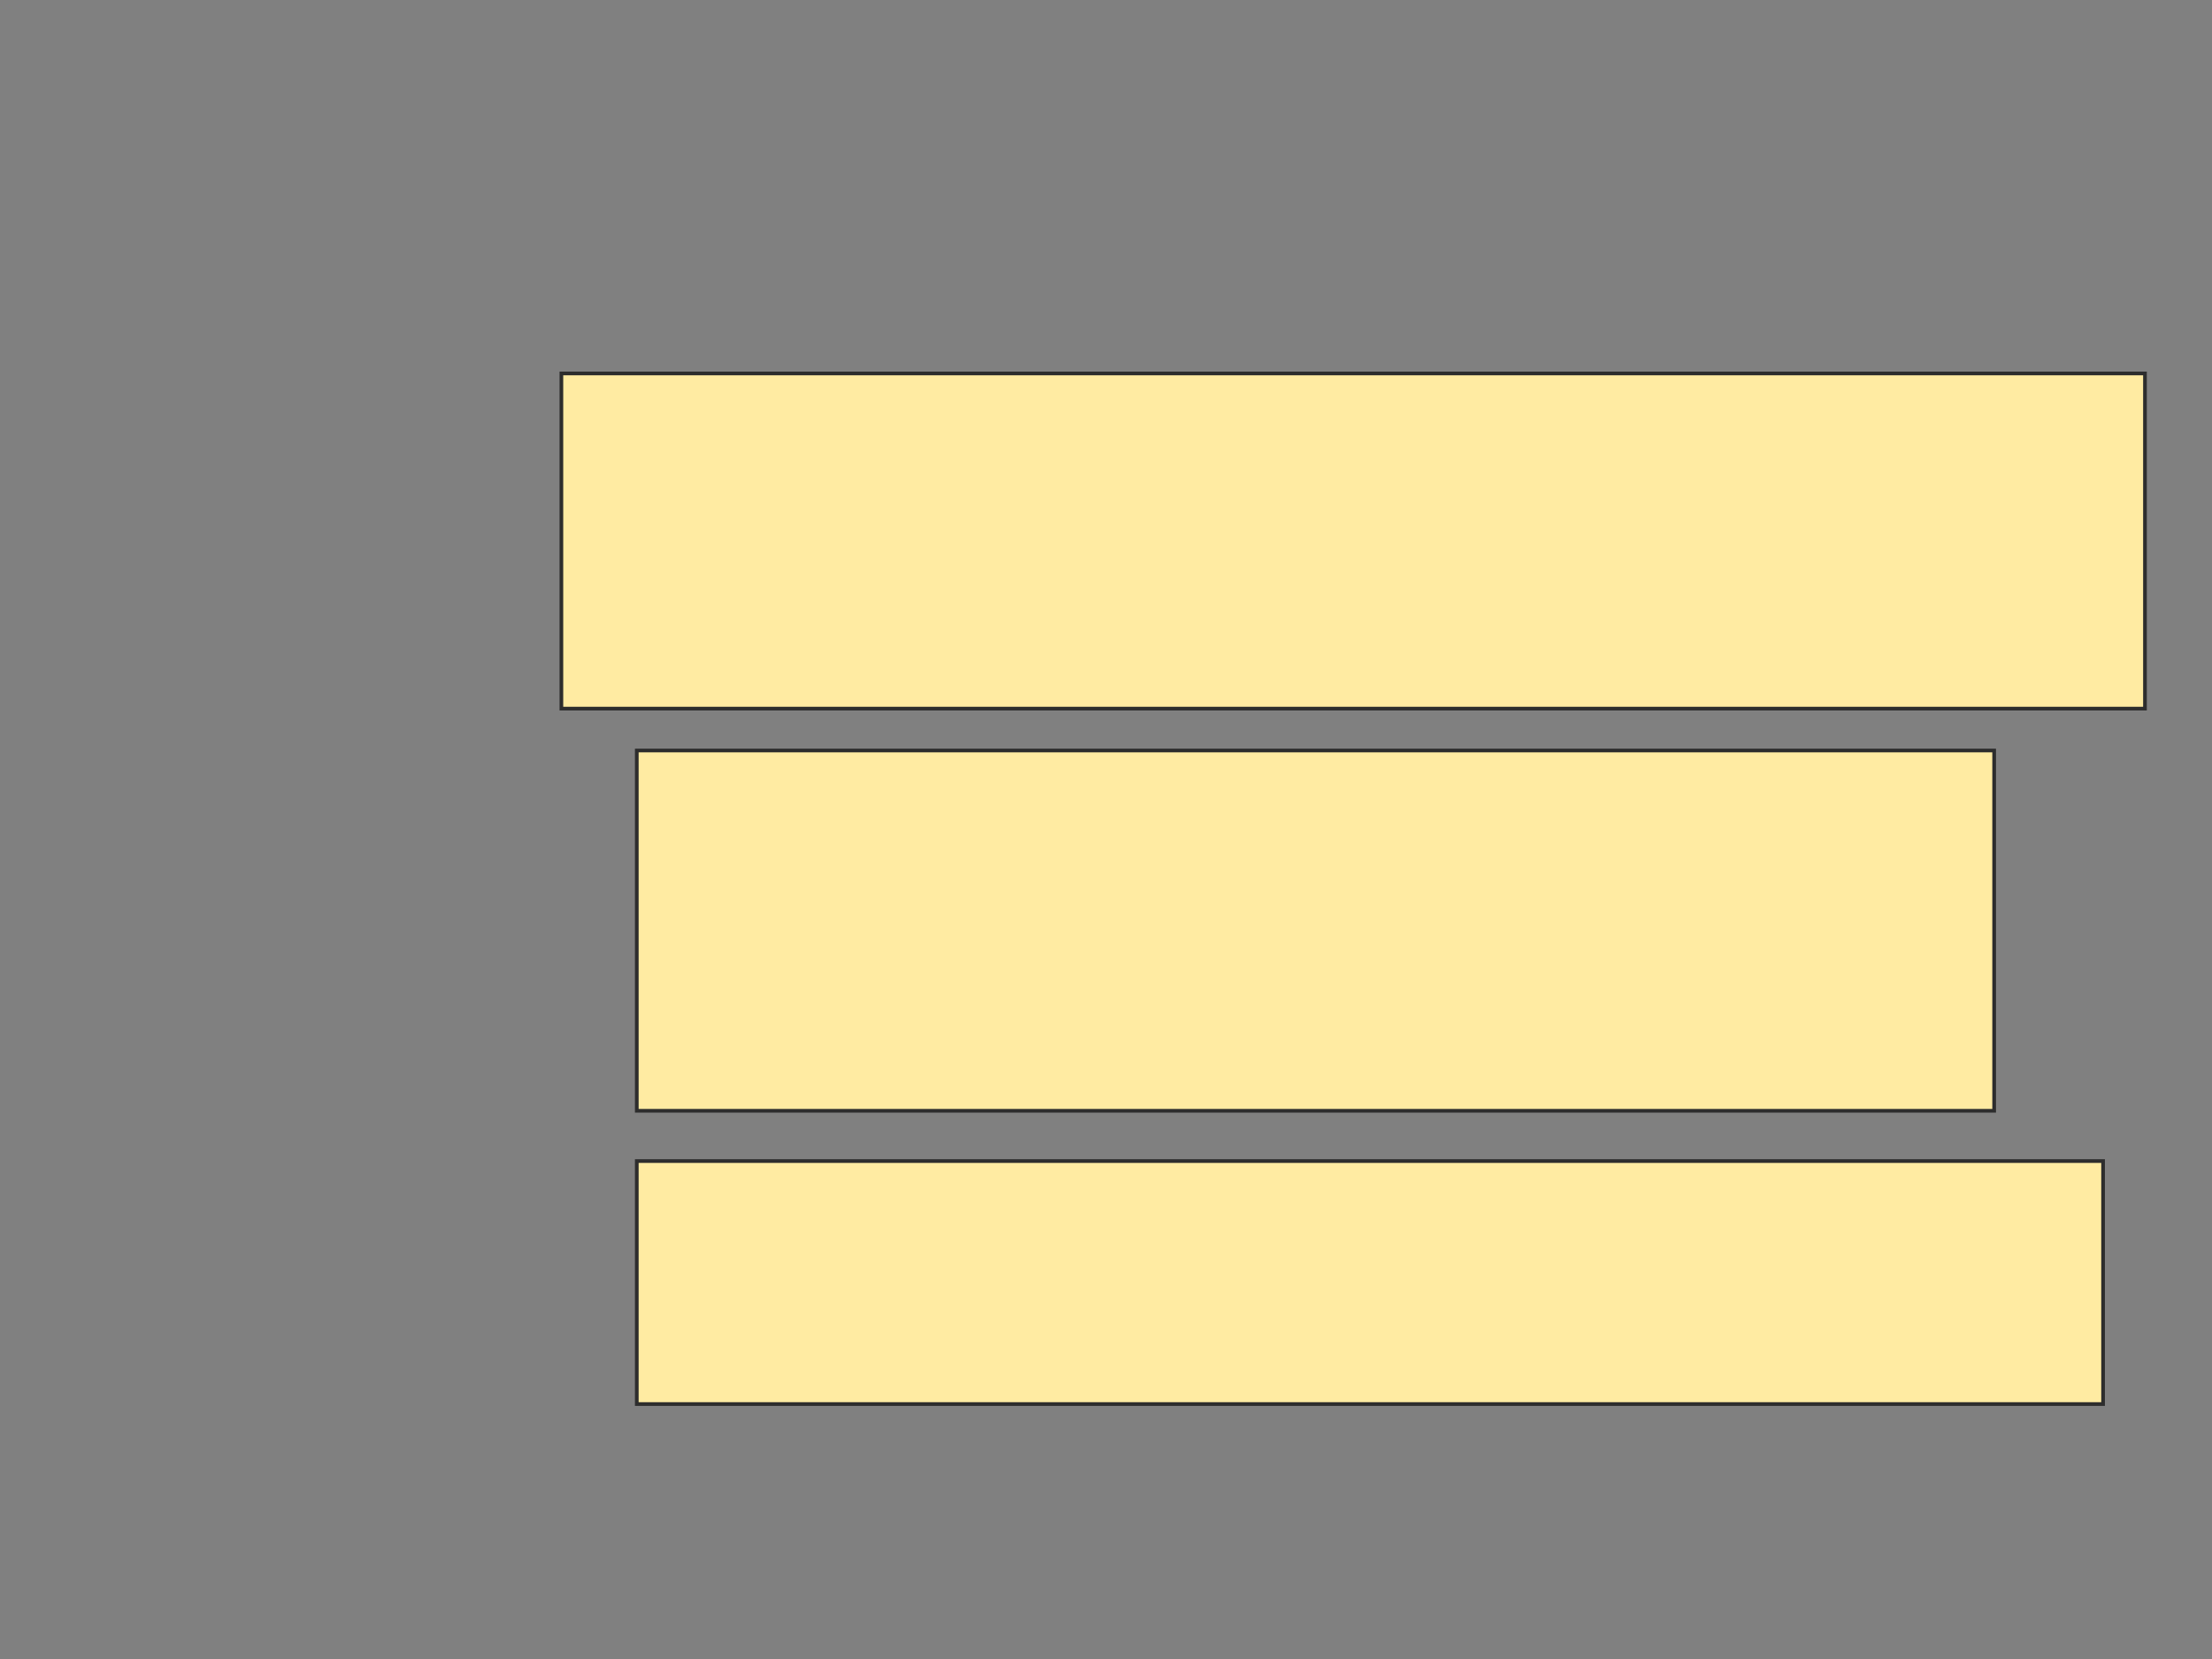 <svg xmlns="http://www.w3.org/2000/svg" width="600" height="450">
 <rect width="100%" height="100%" fill="#808080" stroke="none"/>
 <!-- Created with Image Occlusion Enhanced -->
 <g>
  <title>Labels</title>
 </g>
 <g>
  <title>Masks</title>
  <rect id="973afbe5da6346c78a464a9d2c421c55-oa-1" height="90.909" width="429.545" y="101.299" x="152.273" stroke="#2D2D2D" fill="#FFEBA2"/>
  <rect id="973afbe5da6346c78a464a9d2c421c55-oa-2" height="97.727" width="368.182" y="203.571" x="172.727" stroke-linecap="null" stroke-linejoin="null" stroke-dasharray="null" stroke="#2D2D2D" fill="#FFEBA2"/>
  <rect id="973afbe5da6346c78a464a9d2c421c55-oa-3" height="65.909" width="397.727" y="314.935" x="172.727" stroke-linecap="null" stroke-linejoin="null" stroke-dasharray="null" stroke="#2D2D2D" fill="#FFEBA2"/>
 </g>
</svg>
